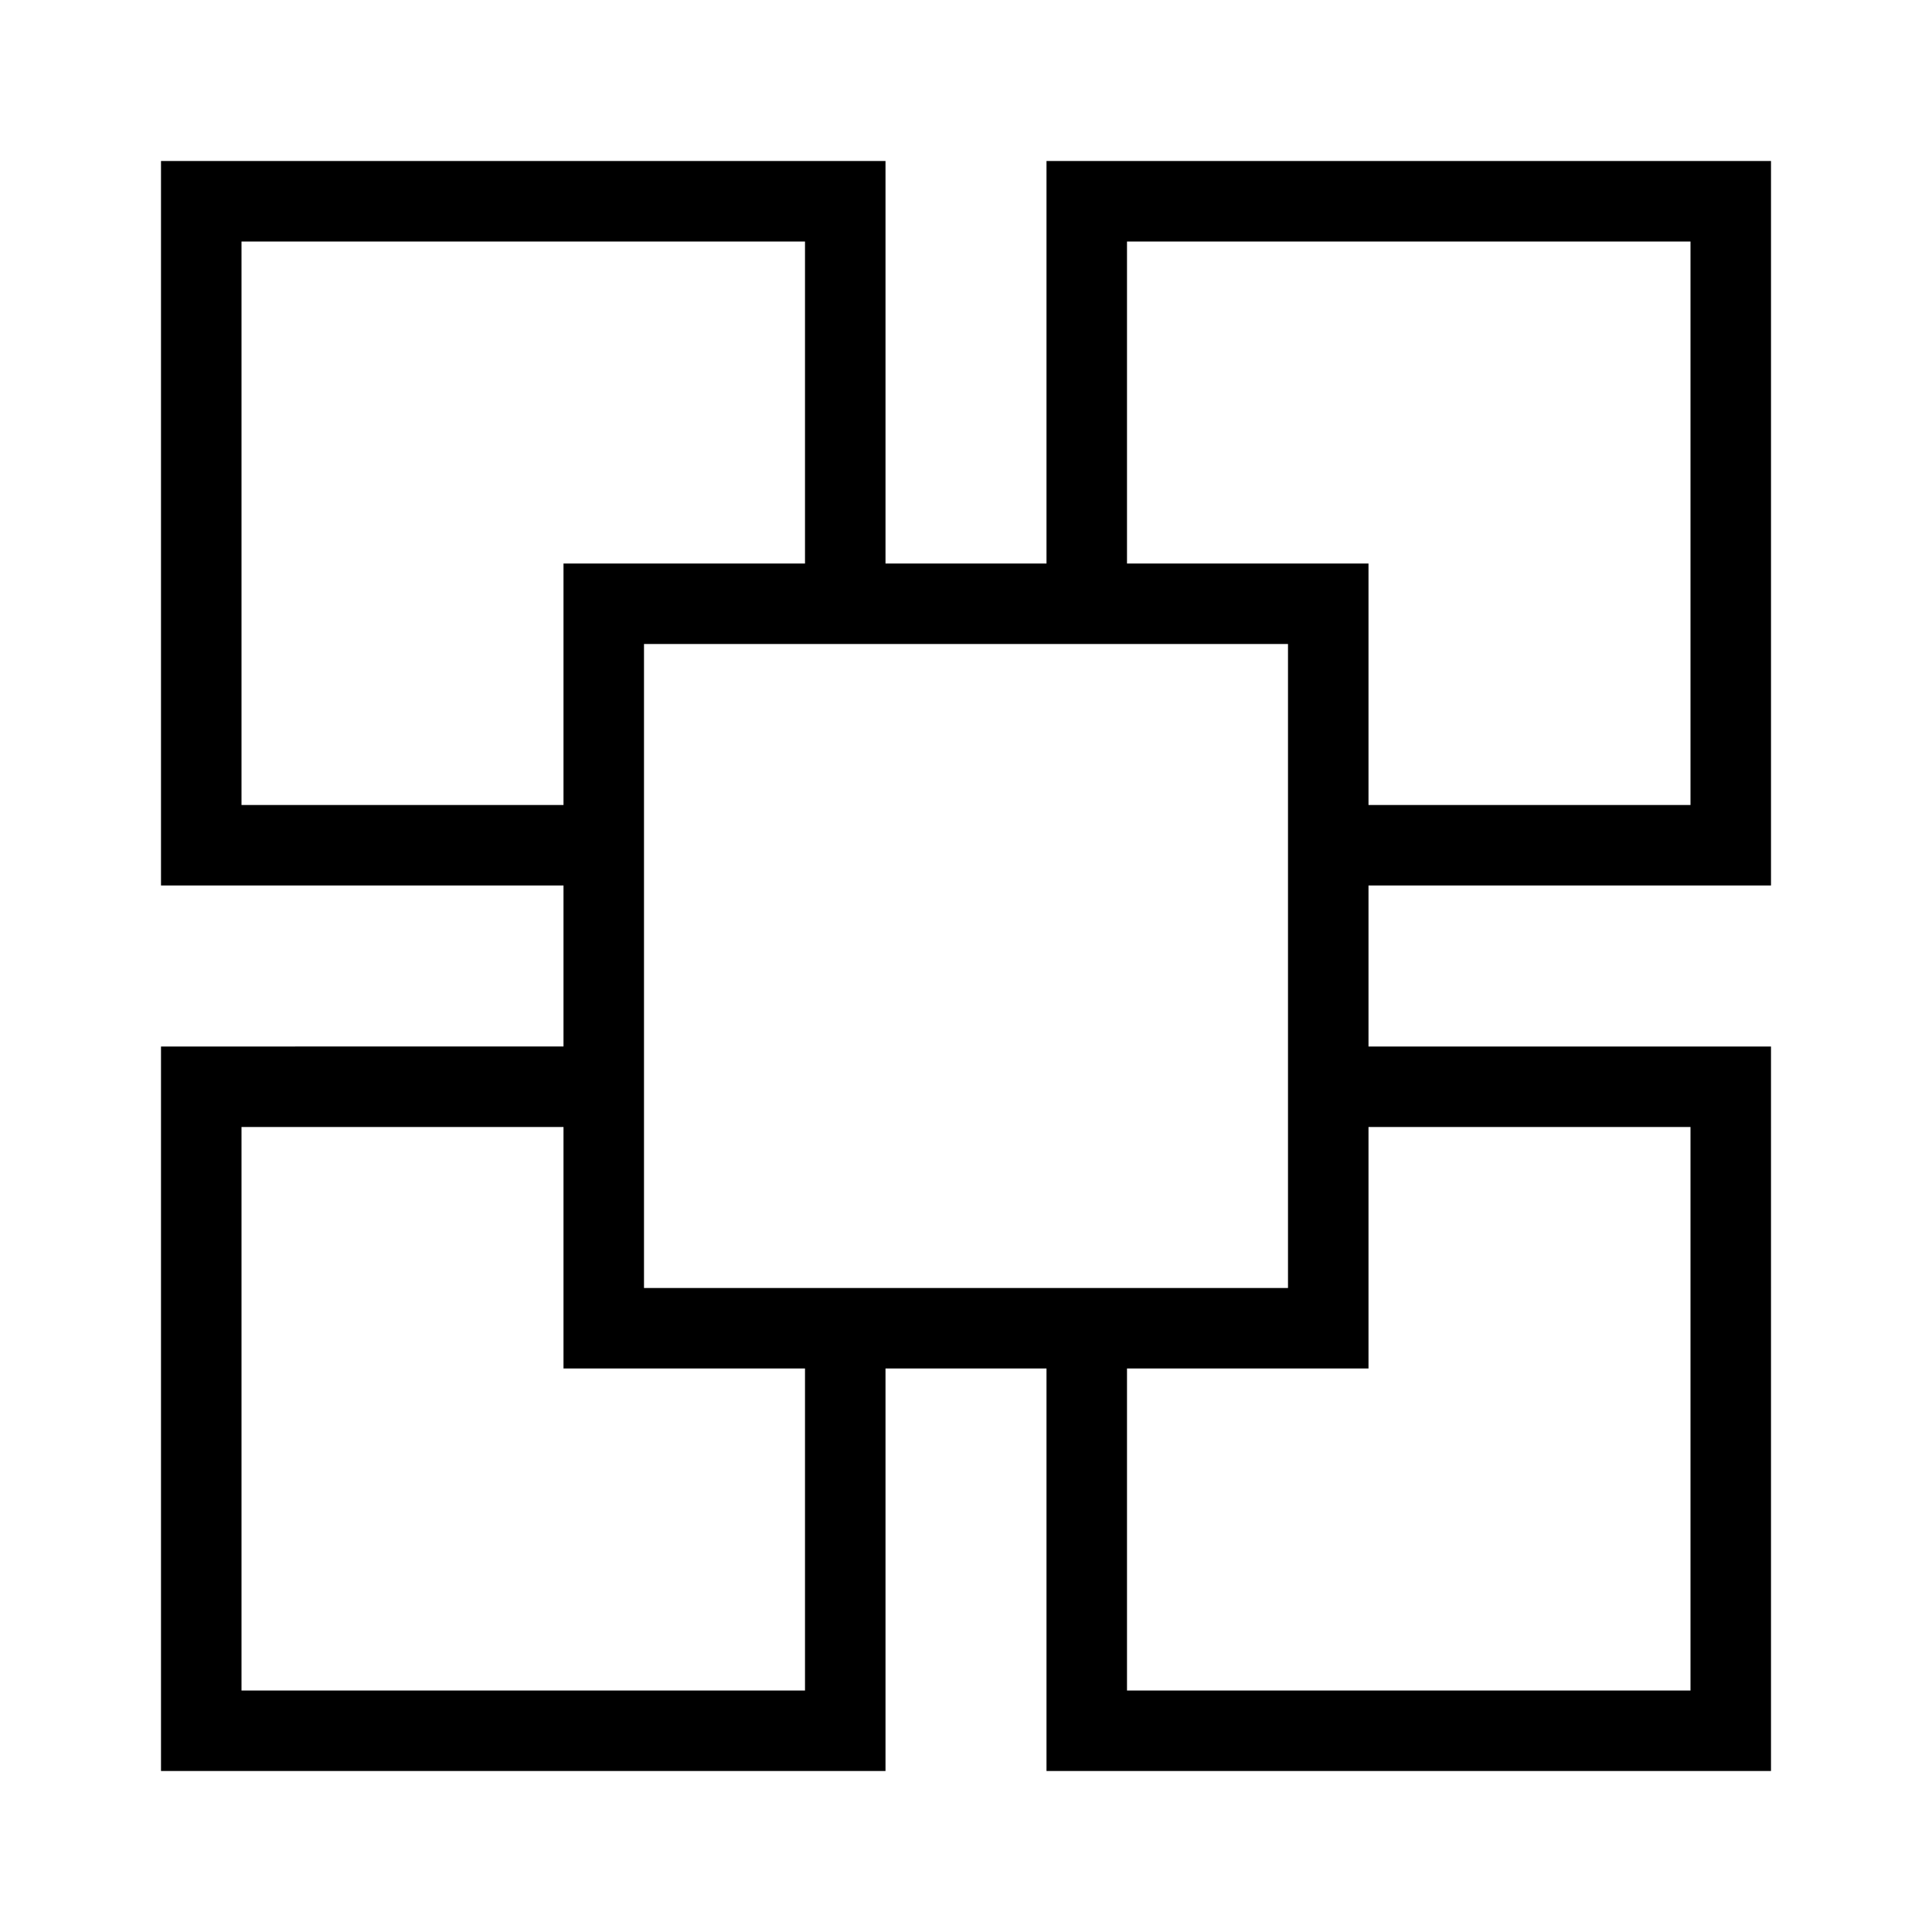 <svg xmlns="http://www.w3.org/2000/svg" viewBox="0 0 24 24"><title>cobalt_icons</title><path d="M22,11V2H13V7H11V2H2v9H7v2H2v9h9V17h2v5h9V13H17V11ZM3,10V3h7V7H7v3Zm7,11H3V14H7v3h3ZM8,16V8h8v8Zm13-2v7H14V17h3V14ZM14,7V3h7v7H17V7Z"/></svg>